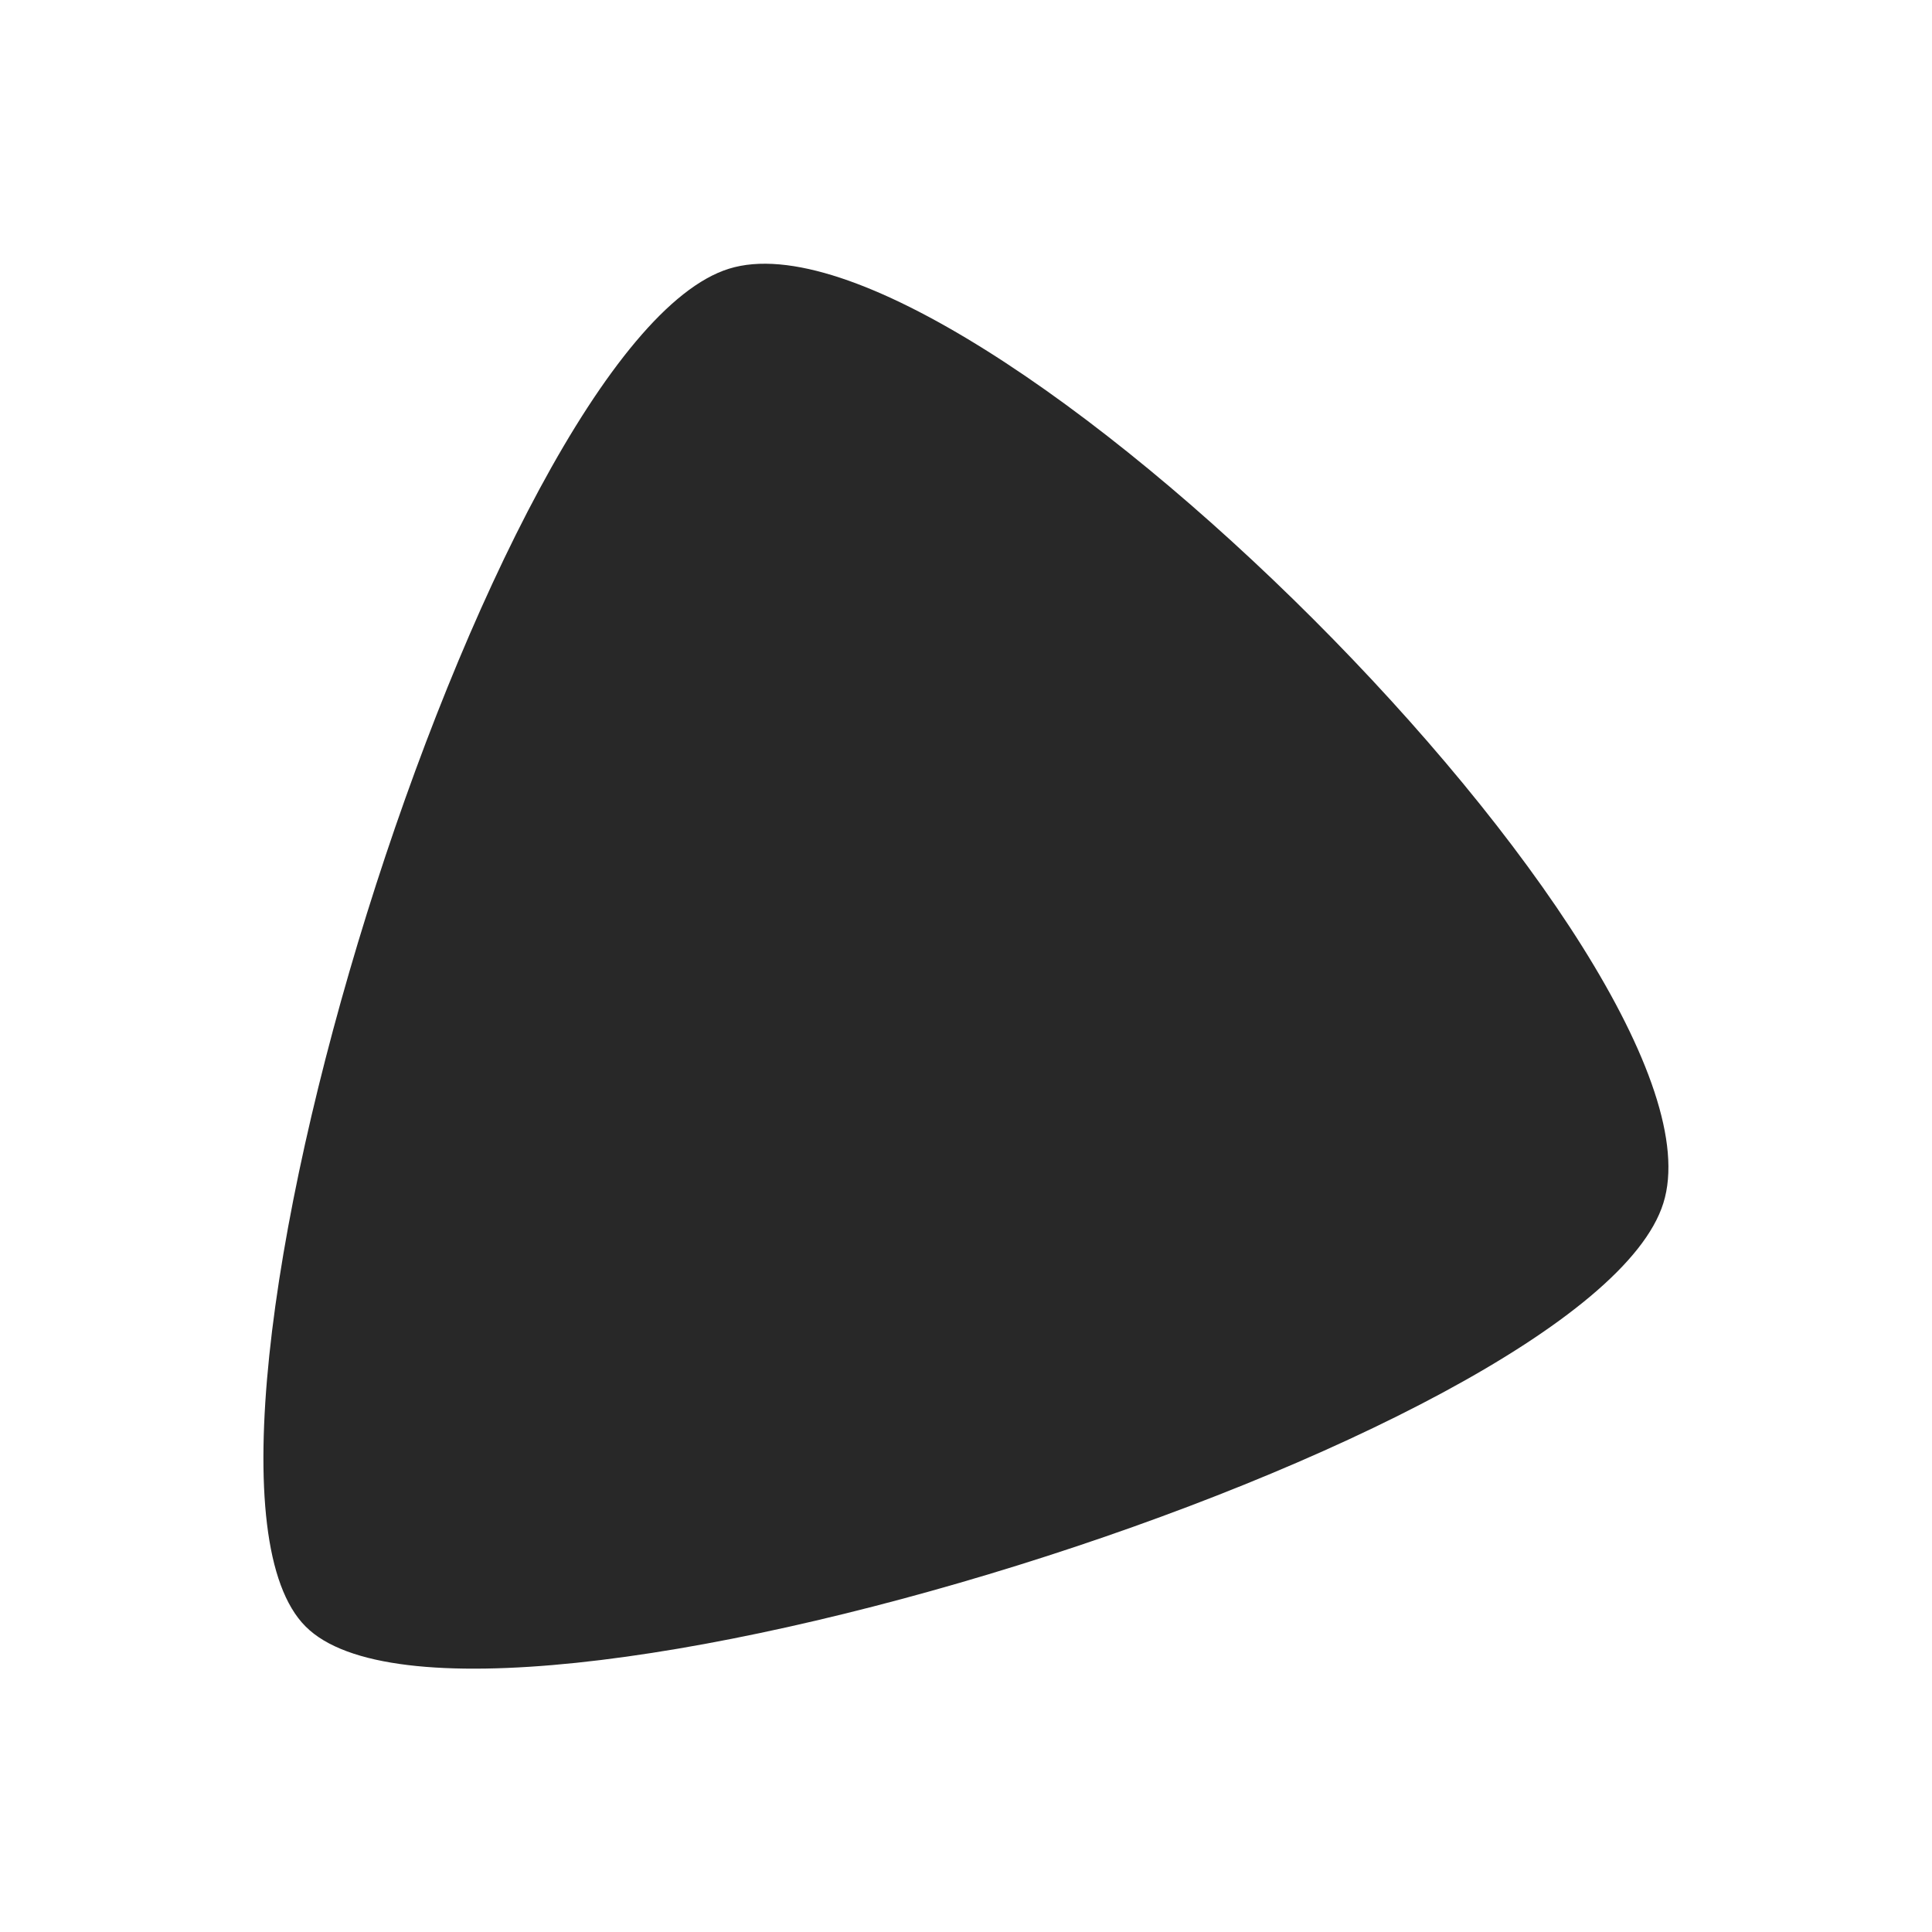 <svg width="22" height="22" version="1.1" xmlns="http://www.w3.org/2000/svg">
  <defs>
    <style id="current-color-scheme" type="text/css">.ColorScheme-Text { color:#282828; } .ColorScheme-Highlight { color:#458588; } .ColorScheme-NeutralText { color:#fe8019; } .ColorScheme-PositiveText { color:#689d6a; } .ColorScheme-NegativeText { color:#fb4934; }</style>
  </defs>
  <path class="ColorScheme-Text" d="m3.479 18.52c-1.862-1.863 2.115-14.62 4.822-15.46 2.706-0.844 11.49 7.937 10.64 10.64-0.844 2.706-13.6 6.684-15.46 4.822z" fill="currentColor"/>
</svg>
